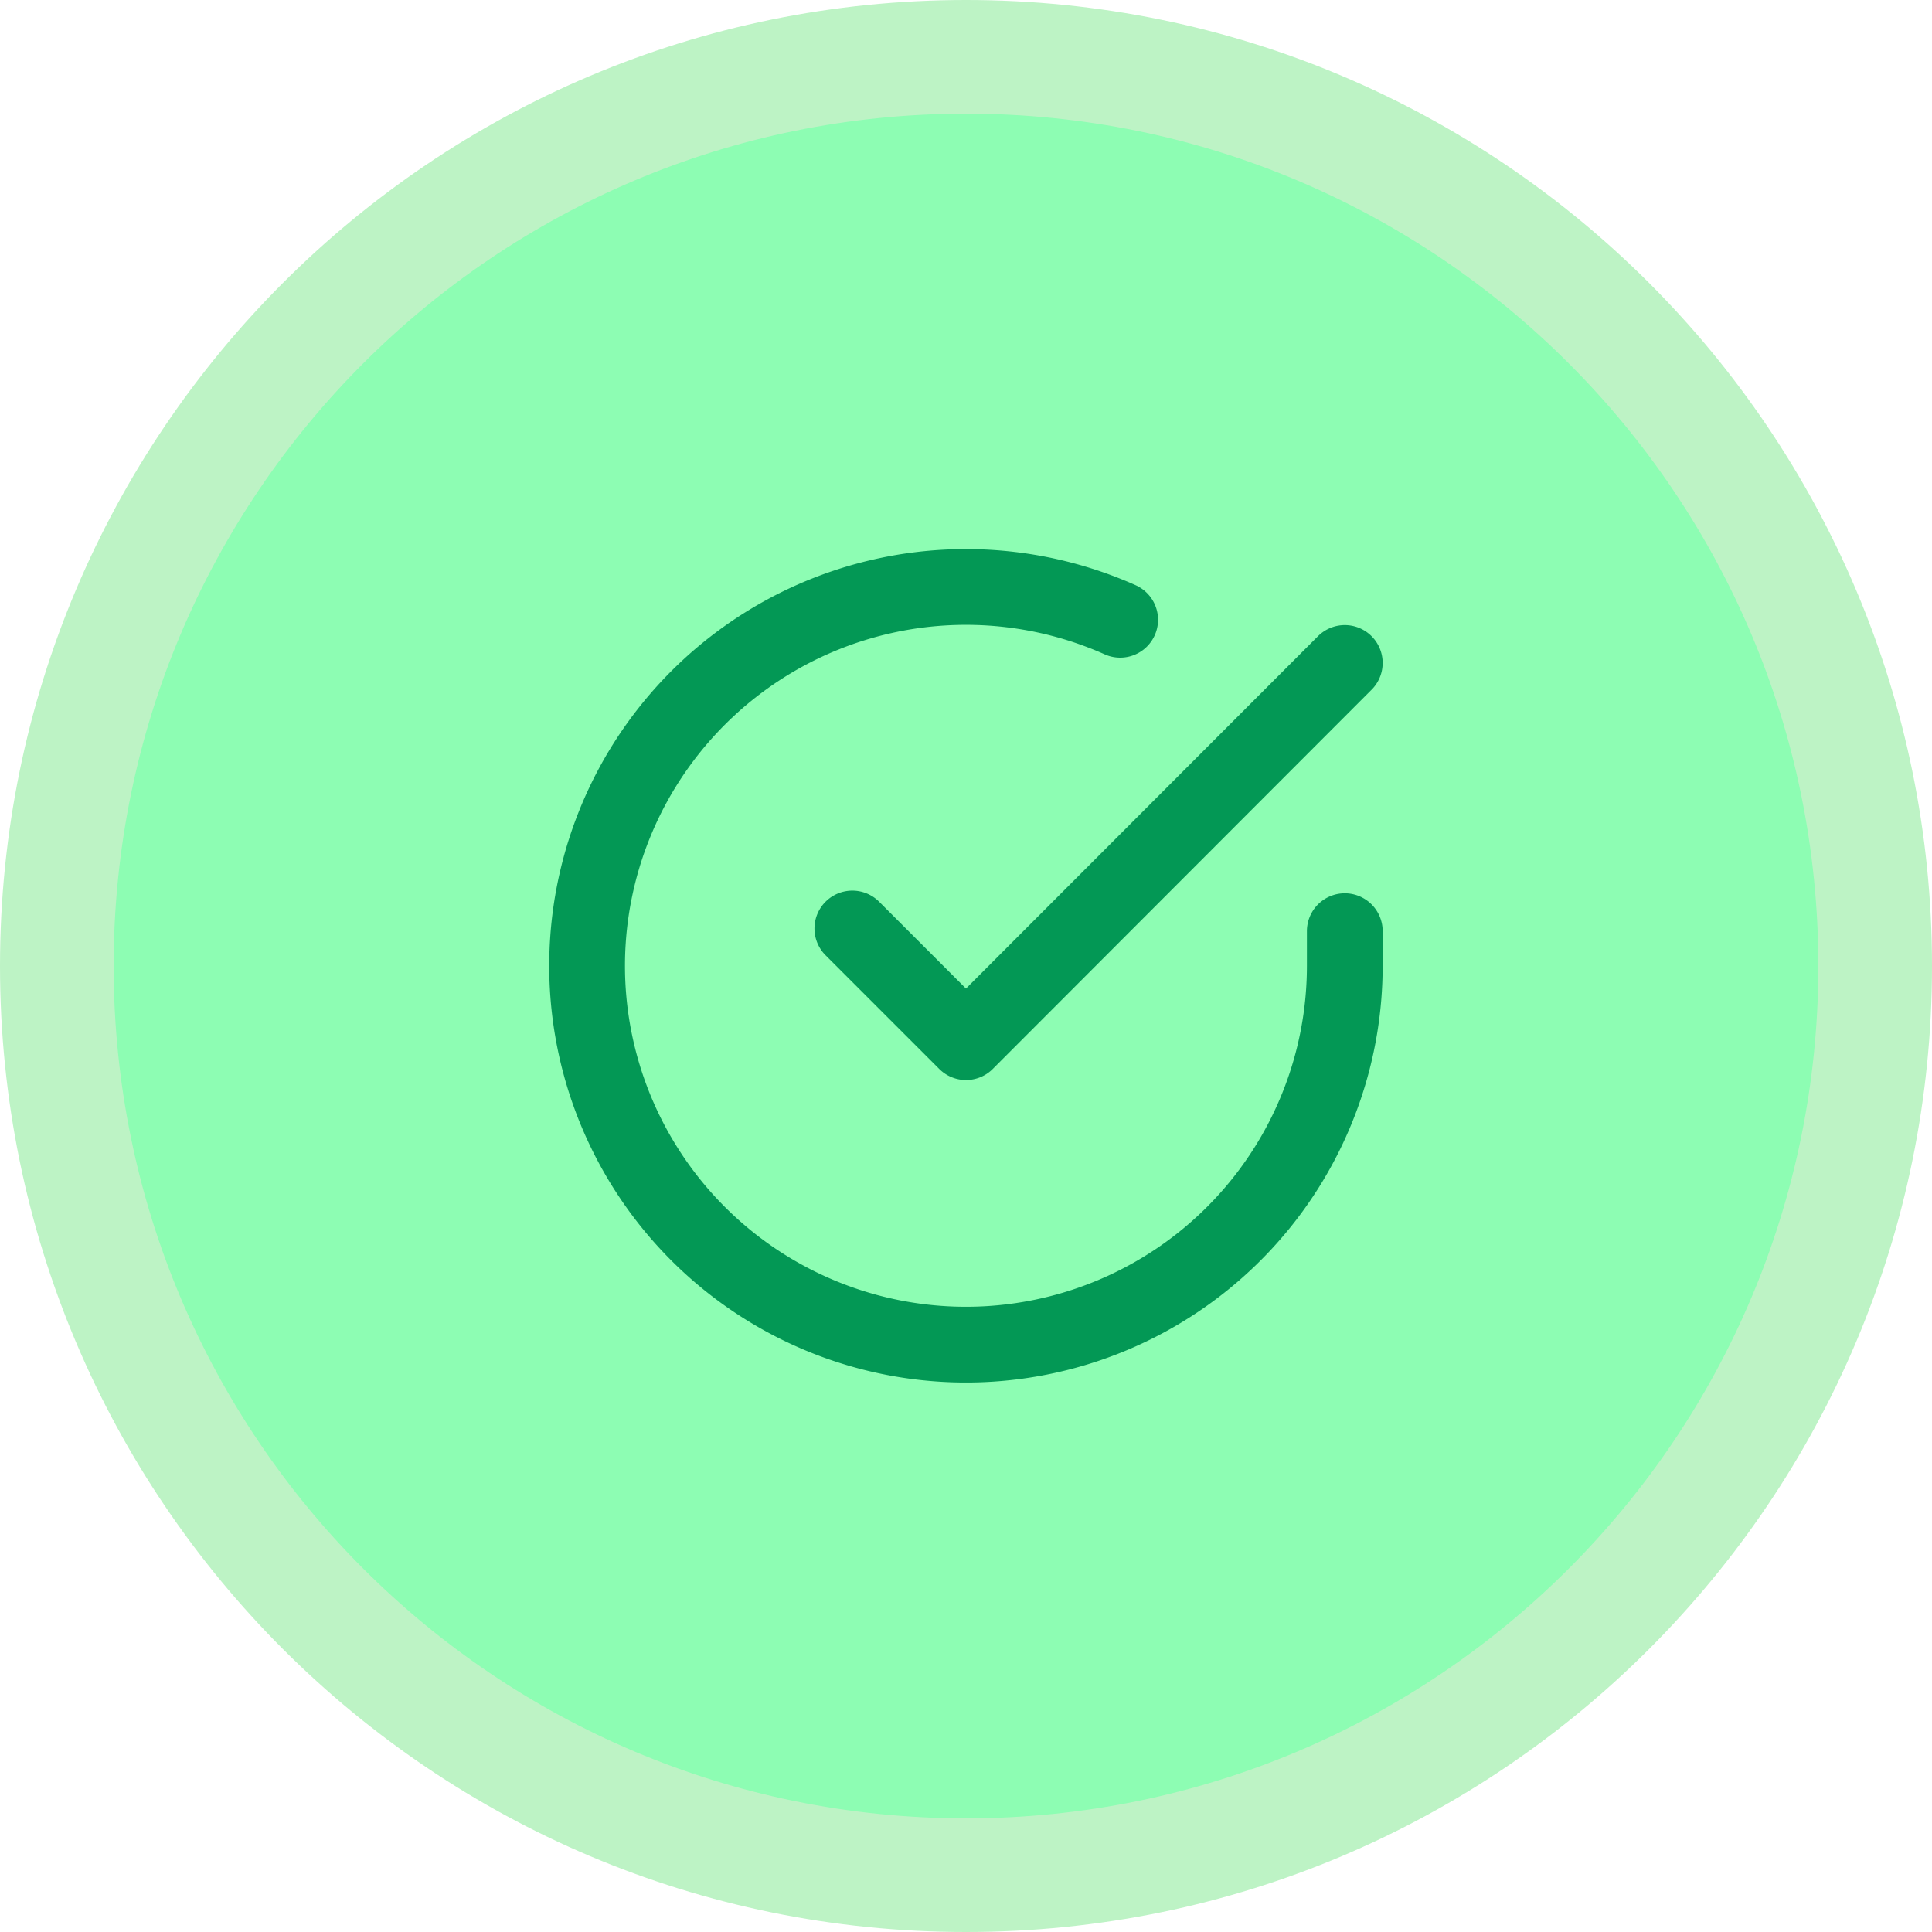 <svg width="34" height="34" viewBox="0 0 34 34" fill="none" xmlns="http://www.w3.org/2000/svg">
    <path d="M1 17C1 8.163 8.163 1 17 1s16 7.163 16 16-7.163 16-16 16S1 25.837 1 17z" fill="#8DFDB3"/>
    <path d="M23.666 16.387V17a6.667 6.667 0 1 1-3.953-6.093m3.953.76L17 18.34l-2-2" stroke="#039855" stroke-width="1.333" stroke-linecap="round" stroke-linejoin="round"/>
    <path d="M17 32C8.716 32 2 25.284 2 17H0c0 9.389 7.611 17 17 17v-2zm15-15c0 8.284-6.716 15-15 15v2c9.389 0 17-7.611 17-17h-2zM17 2c8.284 0 15 6.716 15 15h2c0-9.389-7.611-17-17-17v2zm0-2C7.611 0 0 7.611 0 17h2C2 8.716 8.716 2 17 2V0z" fill="#BDF3C5"/>
</svg>

